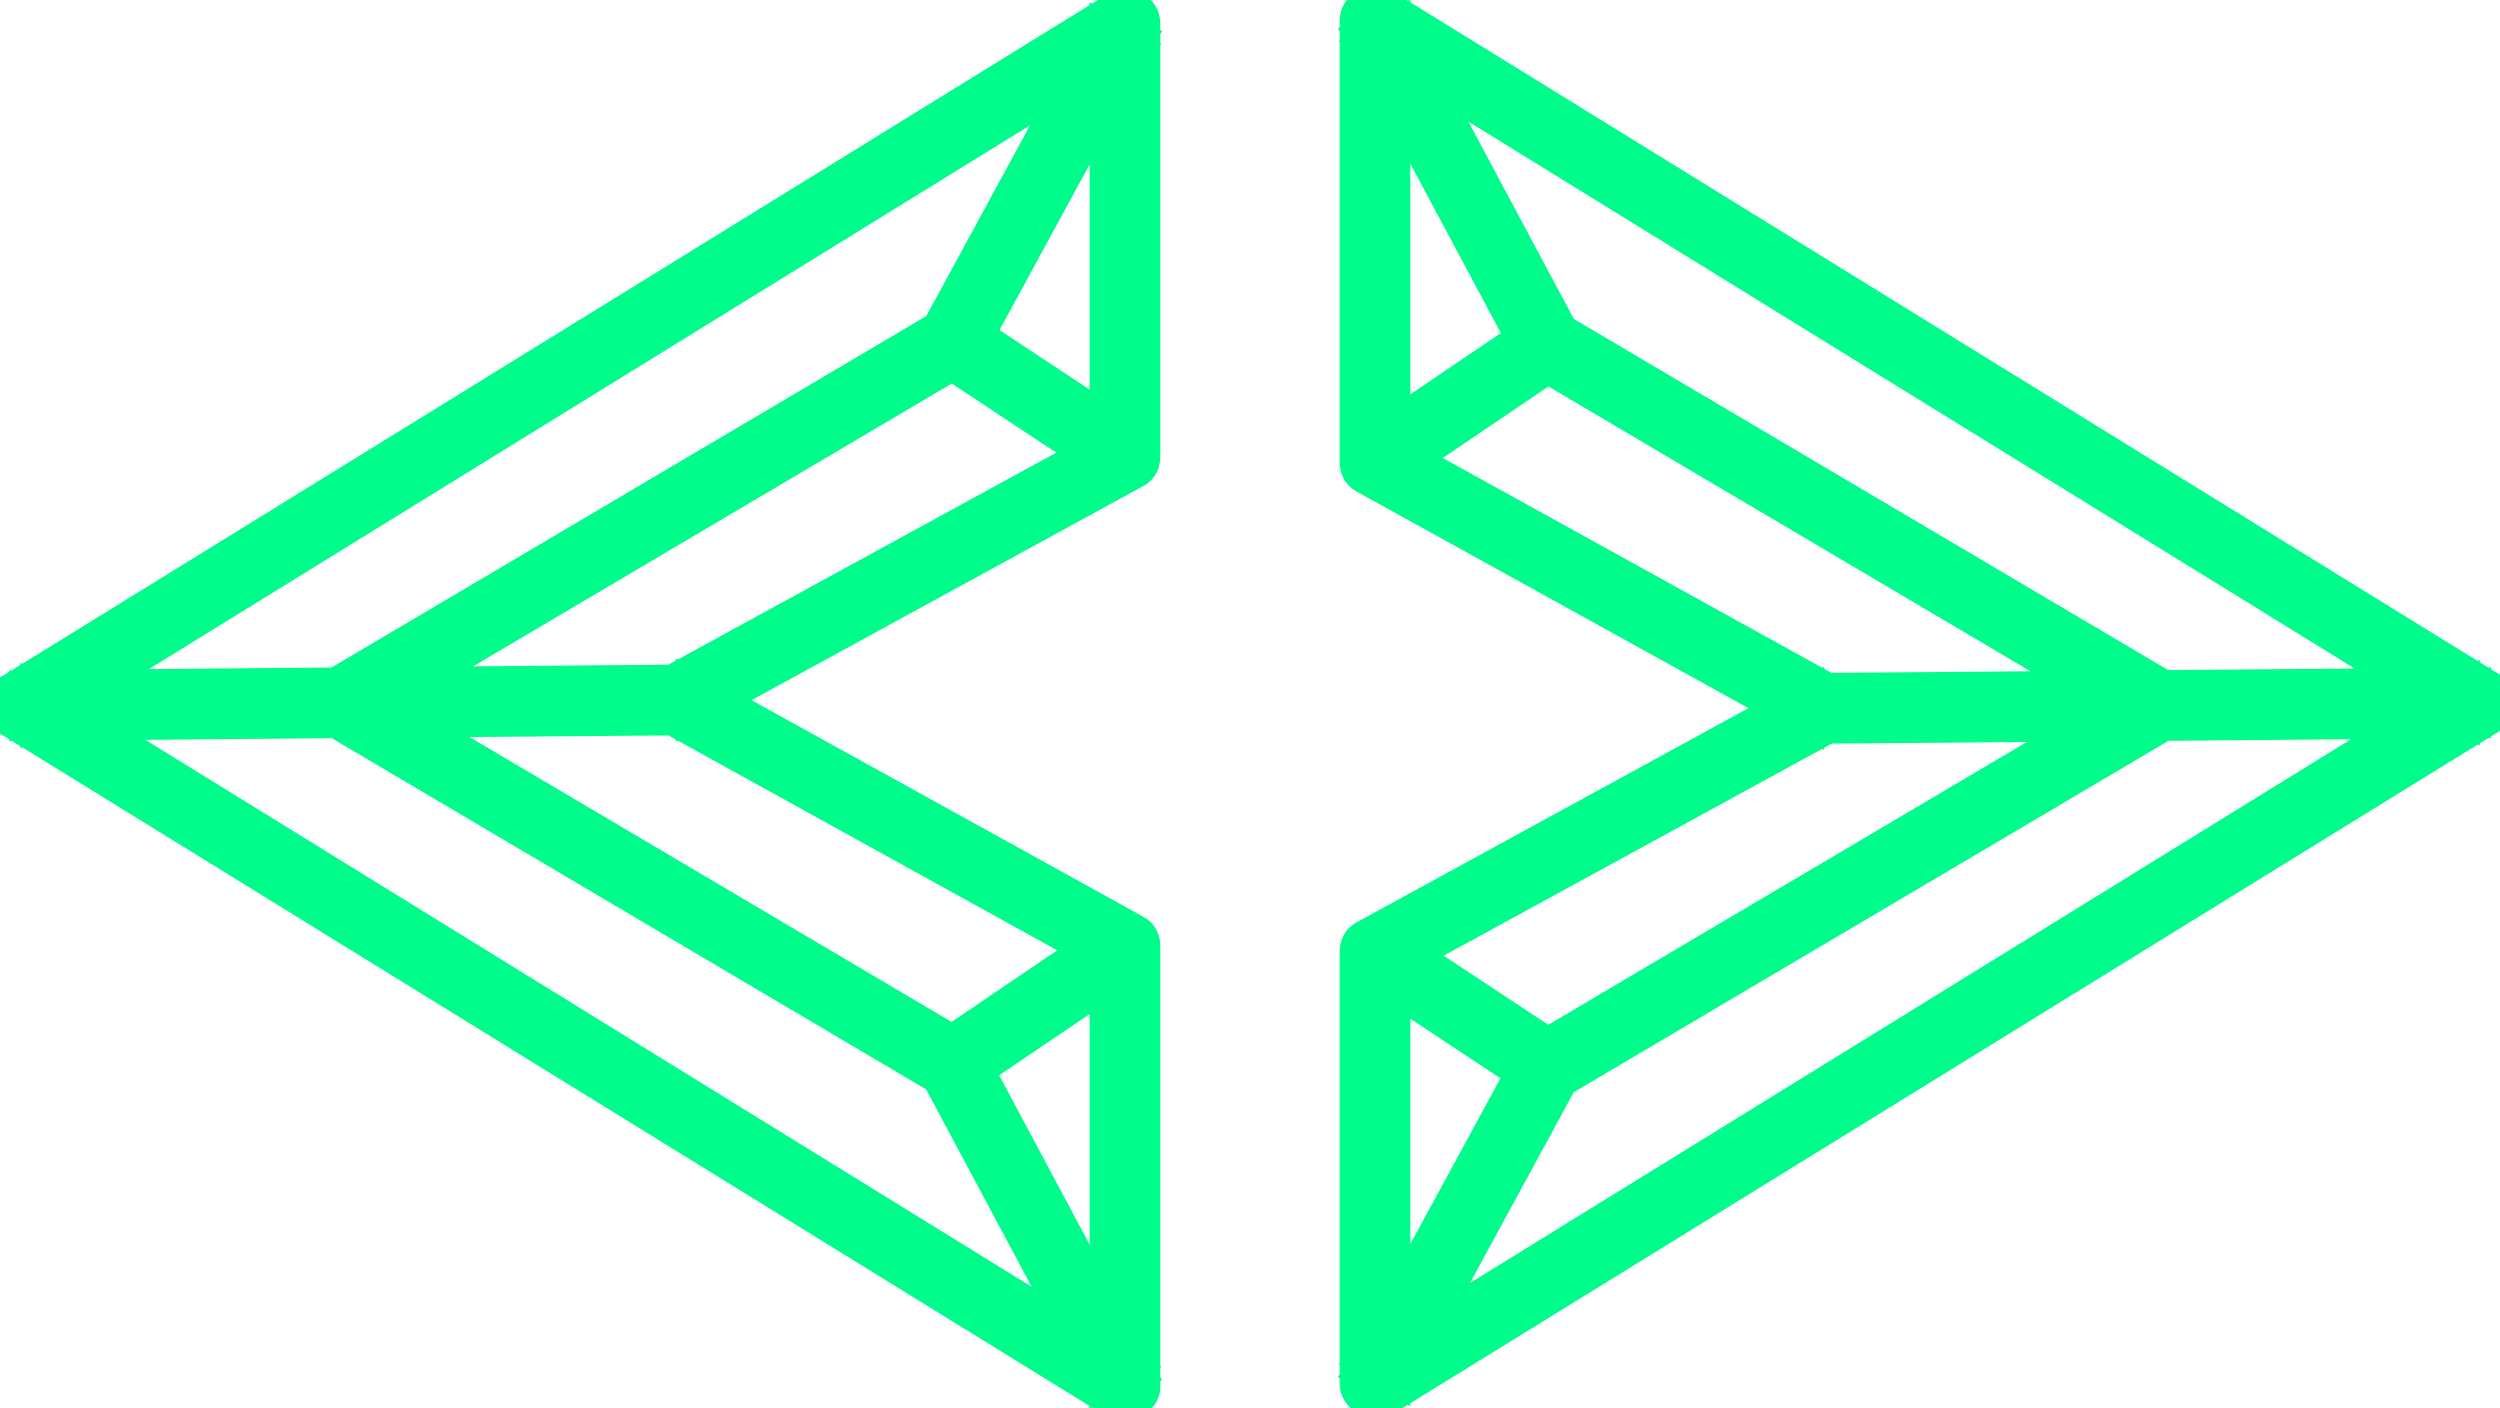 <svg width="90" height="50.689" viewBox="0 0 90 50.689" xmlns="http://www.w3.org/2000/svg"><g id="svgGroup" stroke-linecap="round" fill-rule="evenodd" font-size="9pt" stroke="#00fc8b" stroke-width="0.25mm" fill="#00fc8b" style="stroke:#00fc8b;stroke-width:0.25mm;fill:#00fc8b"><path d="M 89.6 24.6 L 49.9 0.1 Q 49.547 -0.077 49.194 0.059 A 1.045 1.045 0 0 0 49.1 0.1 A 0.692 0.692 0 0 0 48.806 0.364 Q 48.73 0.492 48.708 0.661 A 1.1 1.1 0 0 0 48.7 0.8 L 48.7 16.6 Q 48.7 17.1 49.1 17.3 L 65.2 26.2 L 65.2 24.8 L 49.1 33.6 A 0.692 0.692 0 0 0 48.806 33.864 Q 48.73 33.992 48.708 34.161 A 1.1 1.1 0 0 0 48.7 34.3 L 48.7 49.8 A 0.696 0.696 0 0 0 48.953 50.341 A 1.113 1.113 0 0 0 49.1 50.45 Q 49.5 50.7 49.9 50.5 L 89.6 26 A 0.692 0.692 0 0 0 89.894 25.736 Q 89.97 25.608 89.992 25.439 A 1.1 1.1 0 0 0 90 25.3 Q 90 24.8 89.6 24.6 Z M 0.4 26.1 L 40.1 50.6 Q 40.424 50.762 40.747 50.629 A 1.017 1.017 0 0 0 40.9 50.55 A 1.027 1.027 0 0 0 41.111 50.379 A 0.682 0.682 0 0 0 41.3 49.9 L 41.3 34.1 Q 41.3 33.6 40.9 33.4 L 24.8 24.5 L 24.8 25.9 L 40.9 17.1 A 0.692 0.692 0 0 0 41.194 16.836 Q 41.27 16.708 41.292 16.539 A 1.1 1.1 0 0 0 41.3 16.4 L 41.3 0.9 Q 41.3 0.4 40.9 0.2 Q 40.547 0.023 40.194 0.159 A 1.045 1.045 0 0 0 40.1 0.2 L 0.4 24.7 A 0.692 0.692 0 0 0 0.106 24.964 Q 0.03 25.092 0.008 25.261 A 1.1 1.1 0 0 0 0 25.4 Q 0 25.9 0.4 26.1 Z M 49.1 1.5 L 88.8 26 L 88.8 24.6 L 49.1 49.1 L 50.3 49.8 L 50.3 34.3 L 49.9 35 L 66 26.2 A 0.692 0.692 0 0 0 66.294 25.936 Q 66.37 25.808 66.392 25.639 A 1.1 1.1 0 0 0 66.4 25.5 Q 66.4 25 66 24.8 L 49.9 15.9 L 50.3 16.6 L 50.3 0.8 L 49.1 1.5 Z M 40.9 49.2 L 1.2 24.7 L 1.2 26.1 L 40.9 1.6 L 39.7 0.9 L 39.7 16.4 L 40.1 15.7 L 24 24.5 A 0.692 0.692 0 0 0 23.706 24.764 Q 23.63 24.892 23.608 25.061 A 1.1 1.1 0 0 0 23.6 25.2 Q 23.6 25.7 24 25.9 L 40.1 34.8 L 39.7 34.1 L 39.7 49.9 L 40.9 49.2 Z M 77.3 24.7 L 55.3 37.7 L 56.1 39.1 L 78.1 26.1 A 0.692 0.692 0 0 0 78.394 25.836 Q 78.47 25.708 78.492 25.539 A 1.1 1.1 0 0 0 78.5 25.4 Q 78.5 24.9 78.1 24.7 L 56.1 11.7 L 55.3 13.1 L 77.3 26.1 A 0.399 0.399 0 0 0 77.359 26.124 Q 77.67 26.222 77.697 25.537 A 3.483 3.483 0 0 0 77.7 25.4 A 3.093 3.093 0 0 0 77.692 25.169 Q 77.644 24.537 77.309 24.695 A 0.48 0.48 0 0 0 77.3 24.7 Z M 12.7 26 L 34.7 13 L 33.9 11.6 L 11.9 24.6 A 0.692 0.692 0 0 0 11.606 24.864 Q 11.53 24.992 11.508 25.161 A 1.1 1.1 0 0 0 11.5 25.3 Q 11.5 25.8 11.9 26 L 33.9 39 L 34.7 37.6 L 12.7 24.6 A 0.399 0.399 0 0 0 12.641 24.576 Q 12.33 24.478 12.303 25.163 A 3.483 3.483 0 0 0 12.3 25.3 A 3.093 3.093 0 0 0 12.308 25.531 Q 12.356 26.163 12.691 26.005 A 0.48 0.48 0 0 0 12.7 26 Z M 12.3 24.5 L 0.8 24.6 L 0.8 26.2 L 12.3 26.1 L 24.4 26 L 24.4 24.4 L 12.3 24.5 Z M 77.7 26.2 L 89.2 26.1 L 89.2 24.5 L 77.7 24.6 L 65.6 24.7 L 65.6 26.3 L 77.7 26.2 Z M 55.3 11.7 L 49.1 15.9 L 49.9 17.3 L 56.1 13.1 A 1.111 1.111 0 0 0 56.331 12.898 A 0.888 0.888 0 0 0 56.5 12.6 A 0.629 0.629 0 0 0 56.533 12.4 Q 56.533 12.273 56.479 12.145 A 0.888 0.888 0 0 0 56.4 12 L 50.2 0.4 L 48.8 1.2 L 55 12.8 Q 55.2 13 55.35 12.25 A 6.339 6.339 0 0 0 55.372 12.136 Q 55.477 11.557 55.323 11.679 A 0.277 0.277 0 0 0 55.3 11.7 Z M 34.7 39 L 40.9 34.8 L 40.1 33.4 L 33.9 37.6 A 0.947 0.947 0 0 0 33.717 37.757 A 0.674 0.674 0 0 0 33.55 38.1 A 1.215 1.215 0 0 0 33.533 38.3 Q 33.533 38.498 33.599 38.697 A 1.428 1.428 0 0 0 33.6 38.7 L 39.8 50.3 L 41.2 49.5 L 35 37.9 A 0.136 0.136 0 0 0 34.984 37.875 Q 34.897 37.768 34.744 38.253 A 5.647 5.647 0 0 0 34.7 38.4 A 5.396 5.396 0 0 0 34.666 38.524 Q 34.519 39.091 34.7 39 Z M 55 38 L 48.8 49.4 L 50.2 50.2 L 56.4 38.8 A 0.867 0.867 0 0 0 56.489 38.631 Q 56.533 38.516 56.533 38.4 A 0.629 0.629 0 0 0 56.5 38.2 A 0.915 0.915 0 0 0 56.23 37.799 A 1.208 1.208 0 0 0 56.1 37.7 L 49.9 33.6 L 49.1 35 L 55.3 39.1 A 0.136 0.136 0 0 0 55.323 39.109 Q 55.491 39.158 55.35 38.5 Q 55.2 37.8 55 38 Z M 35 12.7 L 41.2 1.3 L 39.8 0.5 L 33.6 11.9 A 1.26 1.26 0 0 0 33.533 12.294 Q 33.533 12.297 33.533 12.3 A 1.215 1.215 0 0 0 33.55 12.5 Q 33.6 12.8 33.9 13 L 40.1 17.1 L 40.9 15.7 L 34.7 11.6 A 0.292 0.292 0 0 0 34.676 11.578 Q 34.526 11.458 34.673 12.046 A 7.331 7.331 0 0 0 34.7 12.15 Q 34.896 12.884 34.996 12.708 A 0.173 0.173 0 0 0 35 12.7 Z" vector-effect="non-scaling-stroke"/></g></svg>